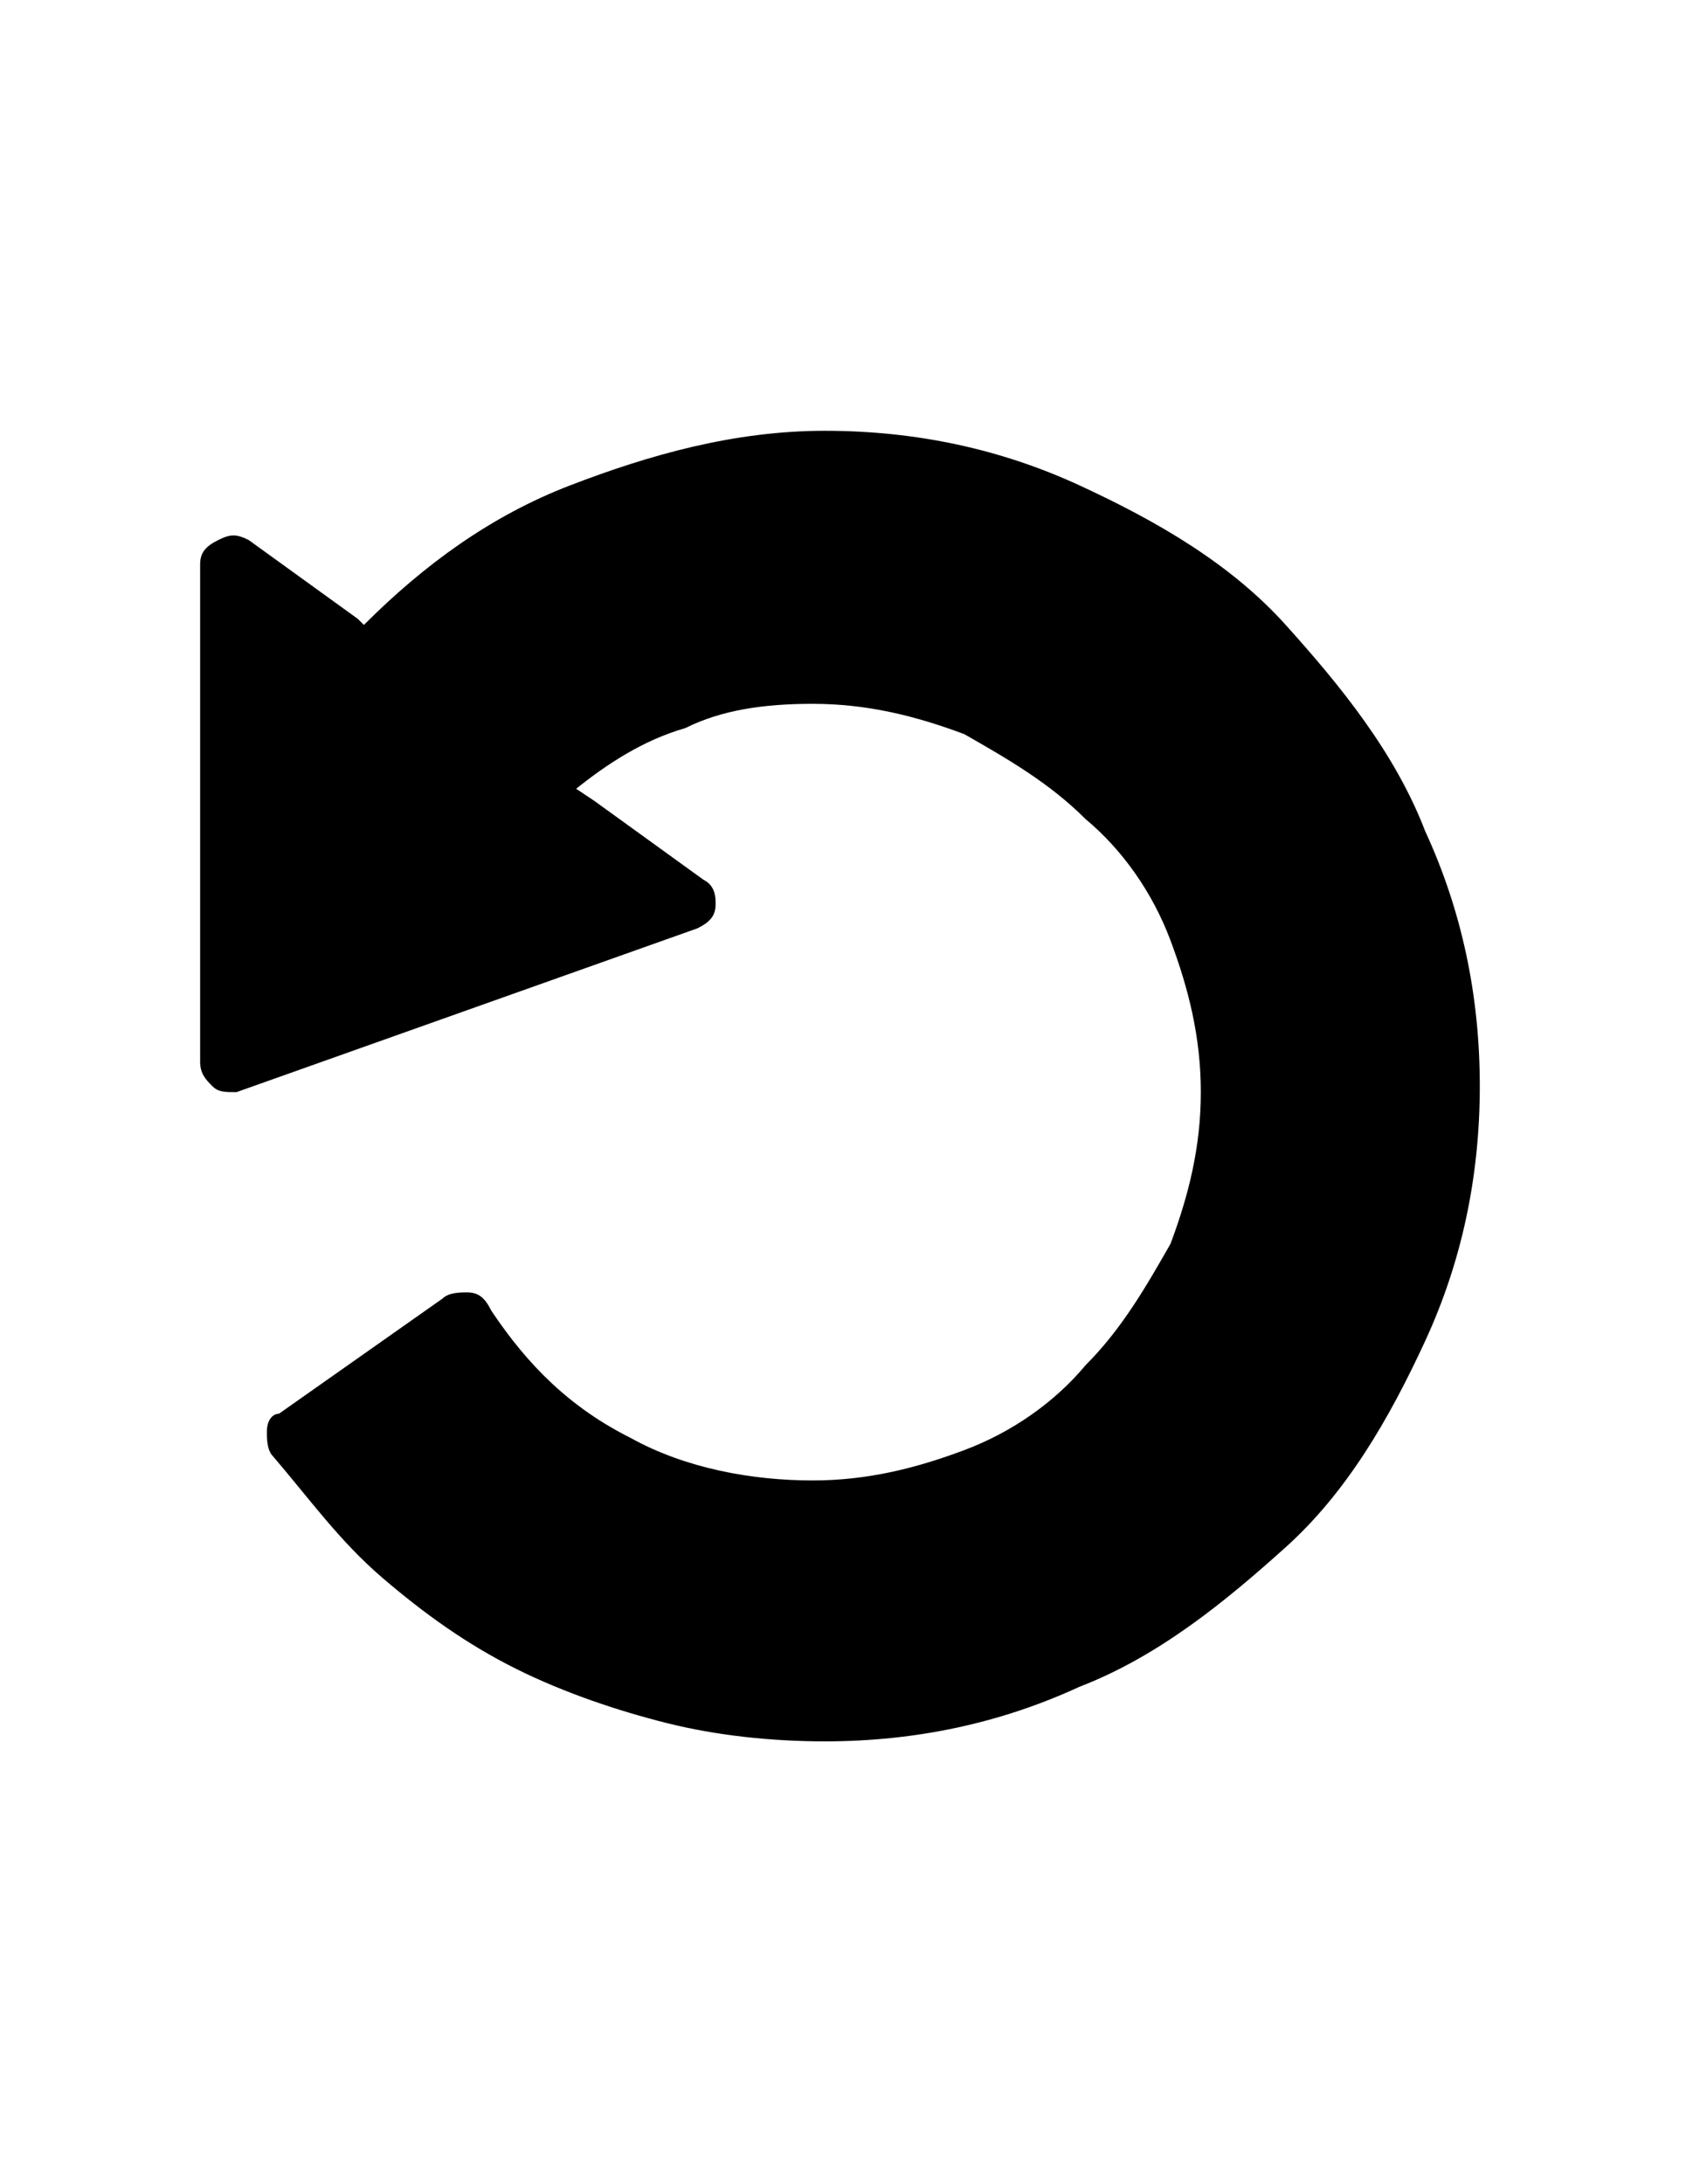 <?xml version="1.0" encoding="utf-8"?>
<!-- Generator: Adobe Illustrator 18.0.0, SVG Export Plug-In . SVG Version: 6.00 Build 0)  -->
<!DOCTYPE svg PUBLIC "-//W3C//DTD SVG 1.1//EN" "http://www.w3.org/Graphics/SVG/1.1/DTD/svg11.dtd">
<svg version="1.1" id="Capa_1" xmlns="http://www.w3.org/2000/svg" xmlns:xlink="http://www.w3.org/1999/xlink" x="0px" y="0px"
	 viewBox="292.1 378 27.8 36" enable-background="new 292.1 378 27.8 36" xml:space="preserve">
<path d="M295.4,387.3c0-0.2,0.1-0.3,0.3-0.4c0.2-0.1,0.3-0.1,0.5,0l1.8,1.3l0.1,0.1c1-1,2.1-1.8,3.4-2.3s2.7-0.9,4.2-0.9
	s2.9,0.3,4.2,0.9s2.5,1.3,3.4,2.3s1.8,2.1,2.3,3.4c0.6,1.3,0.9,2.7,0.9,4.2s-0.3,2.9-0.9,4.2c-0.6,1.3-1.3,2.5-2.3,3.4
	s-2.1,1.8-3.4,2.3c-1.3,0.6-2.7,0.9-4.2,0.9c-0.9,0-1.8-0.1-2.6-0.3s-1.7-0.5-2.5-0.9c-0.8-0.4-1.5-0.9-2.2-1.5
	c-0.7-0.6-1.2-1.3-1.8-2c-0.1-0.1-0.1-0.3-0.1-0.4c0-0.2,0.1-0.3,0.2-0.3l2.7-1.9c0.1-0.1,0.3-0.1,0.4-0.1c0.2,0,0.3,0.1,0.4,0.3
	c0.6,0.9,1.3,1.6,2.3,2.1c0.9,0.5,2,0.7,3,0.7c0.9,0,1.7-0.2,2.5-0.5c0.8-0.3,1.5-0.8,2-1.4c0.6-0.6,1-1.3,1.4-2
	c0.3-0.8,0.5-1.6,0.5-2.5c0-0.9-0.2-1.7-0.5-2.5c-0.3-0.8-0.8-1.5-1.4-2c-0.6-0.6-1.3-1-2-1.4c-0.8-0.3-1.6-0.5-2.5-0.5
	c-0.8,0-1.5,0.1-2.1,0.4c-0.7,0.2-1.3,0.6-1.8,1l0.3,0.2l1.8,1.3c0.2,0.1,0.2,0.3,0.2,0.4c0,0.2-0.1,0.3-0.3,0.4L296,396
	c-0.2,0-0.3,0-0.4-0.1c-0.1-0.1-0.2-0.2-0.2-0.4L295.4,387.3z"/>
</svg>
